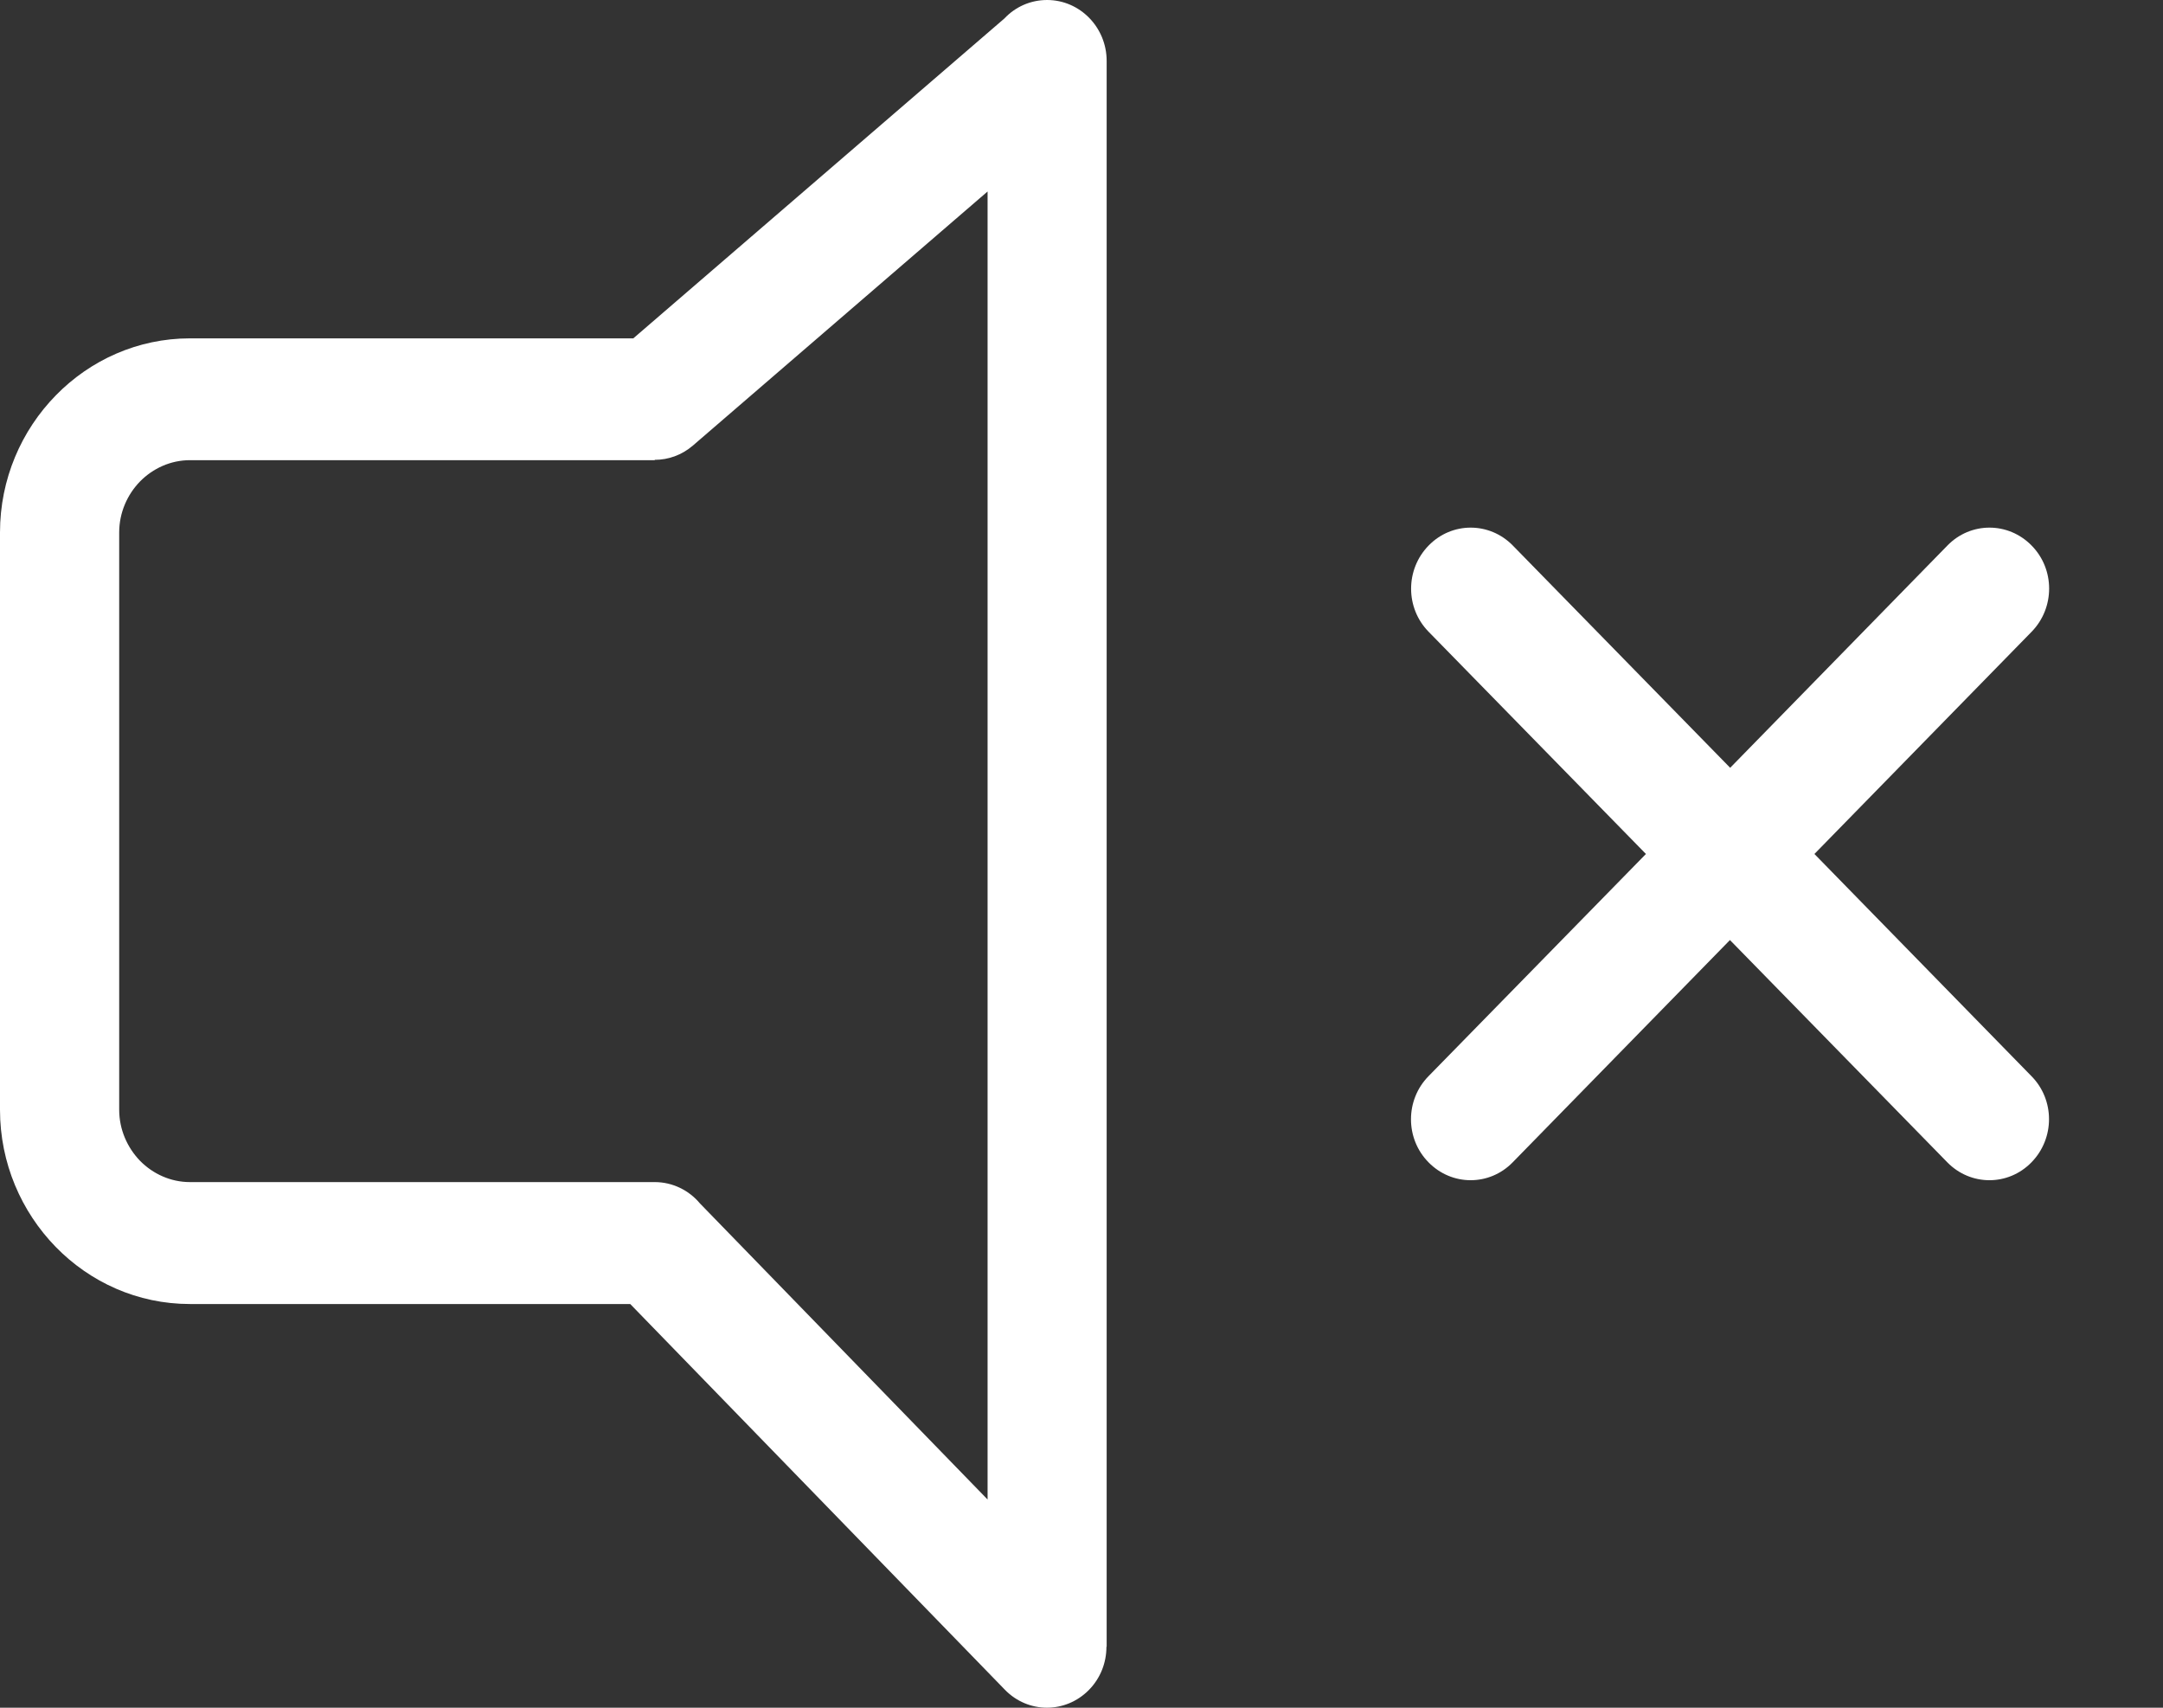 <svg width="19" height="15" viewBox="0 0 19 15" fill="none" xmlns="http://www.w3.org/2000/svg">
<rect x="0" y="0" width="19" height="15" fill="#333333" stroke="none"/>
<path d="M12.548 9.453C12.343 9.662 12.343 10.001 12.548 10.209C12.753 10.419 13.084 10.419 13.288 10.209L15.196 8.257L17.105 10.209C17.31 10.419 17.641 10.419 17.845 10.209C18.05 9.999 18.05 9.661 17.845 9.453L15.938 7.501L17.846 5.549C18.051 5.339 18.051 5 17.846 4.792C17.641 4.582 17.31 4.582 17.106 4.792L15.198 6.744L13.289 4.792C13.084 4.582 12.753 4.582 12.549 4.792C12.344 5.002 12.344 5.34 12.549 5.549L14.458 7.501L12.548 9.453ZM1.668 11.454H5.536L8.827 14.842C9.031 15.052 9.36 15.052 9.565 14.844C9.668 14.739 9.719 14.603 9.719 14.465H9.721V0.535C9.721 0.24 9.486 0 9.198 0C9.051 0 8.918 0.061 8.823 0.162L5.563 2.972H1.668C1.21 2.972 0.792 3.164 0.491 3.472C0.188 3.781 0 4.208 0 4.677V9.748C0 10.217 0.188 10.643 0.489 10.952C0.791 11.262 1.208 11.454 1.668 11.454ZM5.751 10.383H1.668C1.499 10.383 1.343 10.311 1.23 10.196C1.118 10.08 1.047 9.921 1.047 9.748V4.677C1.047 4.503 1.118 4.344 1.23 4.229C1.343 4.114 1.499 4.042 1.668 4.042H5.751V4.039C5.87 4.039 5.988 3.998 6.086 3.914L8.675 1.682V13.171L6.148 10.57C6.053 10.456 5.909 10.383 5.751 10.383Z" fill="white"/>
</svg>
